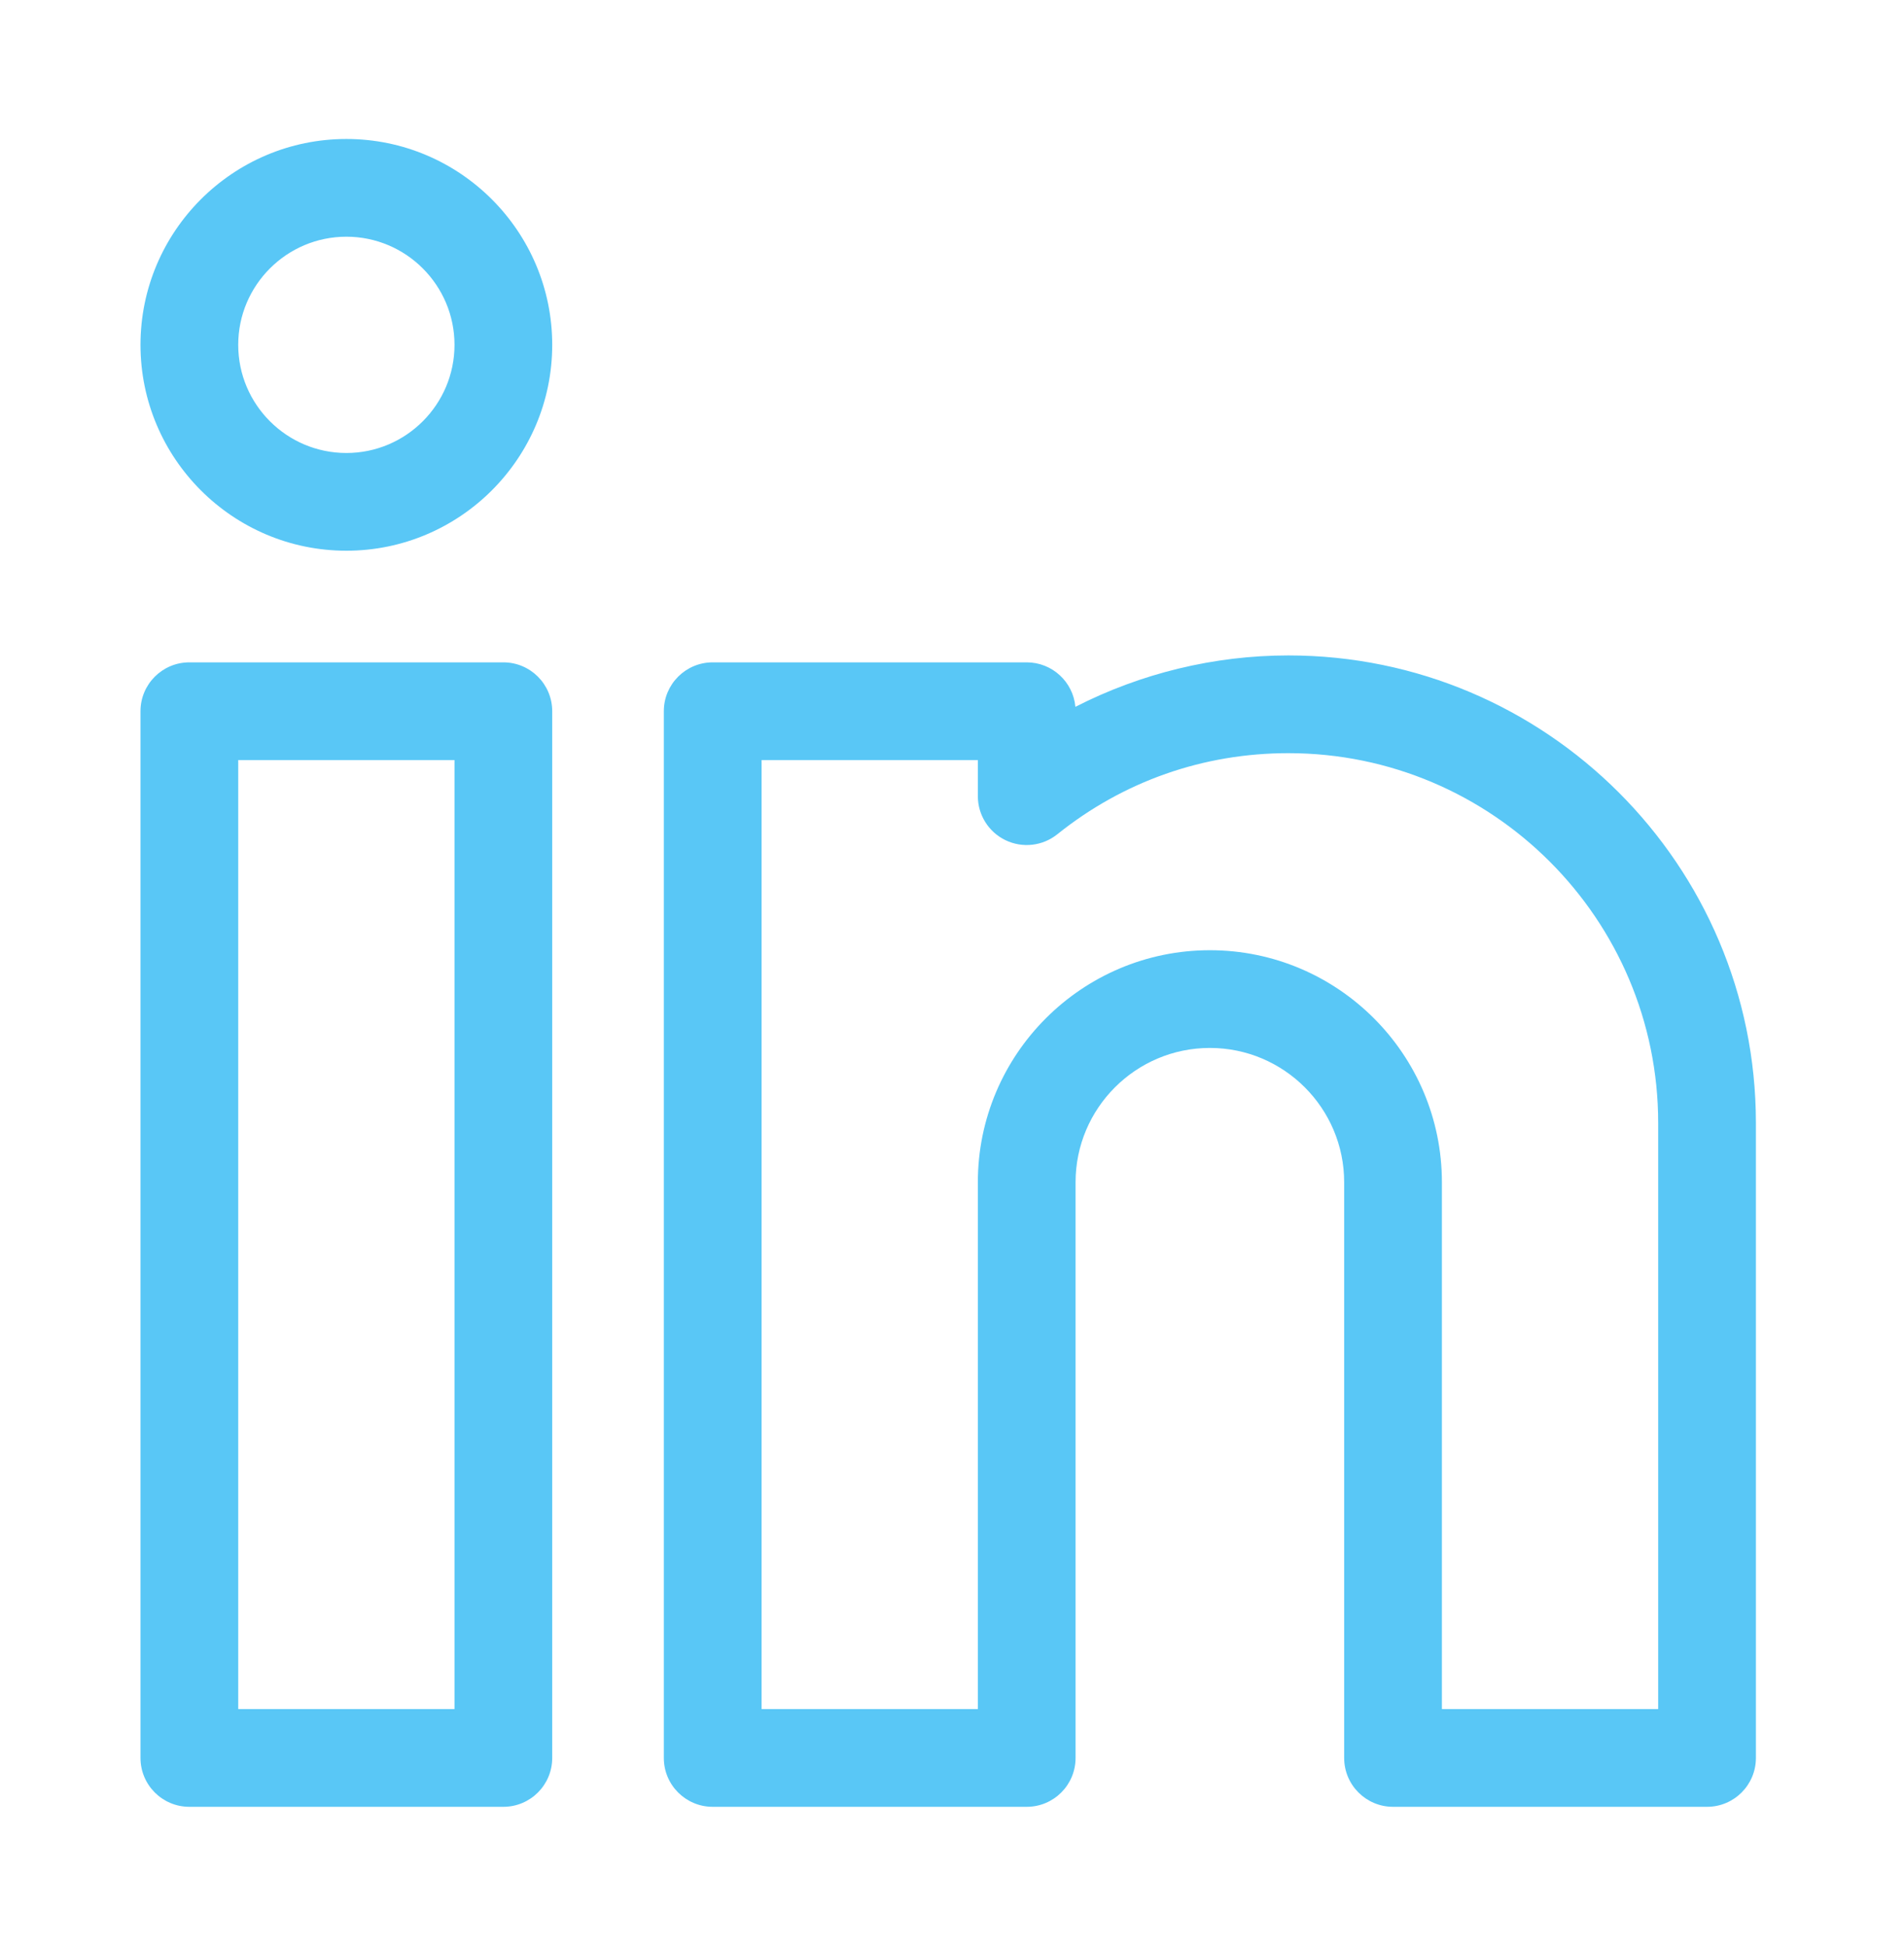             <svg width="137" height="140" viewBox="0 0 137 140" fill="none" xmlns="http://www.w3.org/2000/svg">
<g filter="url(#filter0_d)">
<path d="M36.218 47.656H13.625C11.683 47.656 10.109 49.23 10.109 51.171V126.484C10.109 128.426 11.683 130 13.625 130H36.218C38.16 130 39.734 128.426 39.734 126.484V51.171C39.734 49.23 38.16 47.656 36.218 47.656ZM32.703 122.969H17.141V54.687H32.703V122.969Z" fill="#59C7F6"/>
<path d="M24.923 10C16.754 10 10.109 16.645 10.109 24.811C10.109 32.98 16.754 39.624 24.923 39.624C33.09 39.624 39.734 32.979 39.734 24.811C39.734 16.645 33.09 10 24.923 10ZM24.923 32.593C20.631 32.593 17.141 29.102 17.141 24.811C17.141 20.521 20.631 17.031 24.923 17.031C29.213 17.031 32.703 20.521 32.703 24.811C32.703 29.102 29.213 32.593 24.923 32.593Z" fill="#59C7F6"/>
<path d="M92.705 47.158C87.361 47.158 82.094 48.447 77.378 50.856C77.217 49.063 75.711 47.656 73.876 47.656H51.281C49.34 47.656 47.765 49.23 47.765 51.171V126.484C47.765 128.426 49.34 130 51.281 130H73.876C75.818 130 77.391 128.426 77.391 126.484V85.062C77.391 79.734 81.727 75.399 87.056 75.399C92.384 75.399 96.718 79.734 96.718 85.062V126.484C96.718 128.426 98.293 130 100.234 130H122.828C124.77 130 126.344 128.426 126.344 126.484V80.797C126.344 62.248 111.254 47.158 92.705 47.158ZM119.312 122.969H103.75V85.062C103.75 75.857 96.261 68.368 87.057 68.368C77.85 68.368 70.36 75.857 70.36 85.062V122.969H54.797V54.687H70.36V57.284C70.36 58.636 71.136 59.869 72.355 60.454C73.574 61.039 75.02 60.872 76.076 60.027C80.837 56.208 86.588 54.19 92.705 54.19C107.377 54.19 119.312 66.125 119.312 80.797V122.969Z" fill="#59C7F6"/>
</g>
<defs>
<filter id="filter0_d" x="-2" y="0" width="140" height="140" filterUnits="userSpaceOnUse" color-interpolation-filters="sRGB">
<feFlood flood-opacity="0" result="BackgroundImageFix"/>
<feColorMatrix in="SourceAlpha" type="matrix" values="0 0 0 0 0 0 0 0 0 0 0 0 0 0 0 0 0 0 127 0"/>
<feOffset/>
<feGaussianBlur stdDeviation="5"/>
<feColorMatrix type="matrix" values="0 0 0 0 0.349 0 0 0 0 0.78 0 0 0 0 0.965 0 0 0 1 0"/>
<feBlend mode="normal" in2="BackgroundImageFix" result="effect1_dropShadow"/>
<feBlend mode="normal" in="SourceGraphic" in2="effect1_dropShadow" result="shape"/>
</filter>
</defs>
</svg>